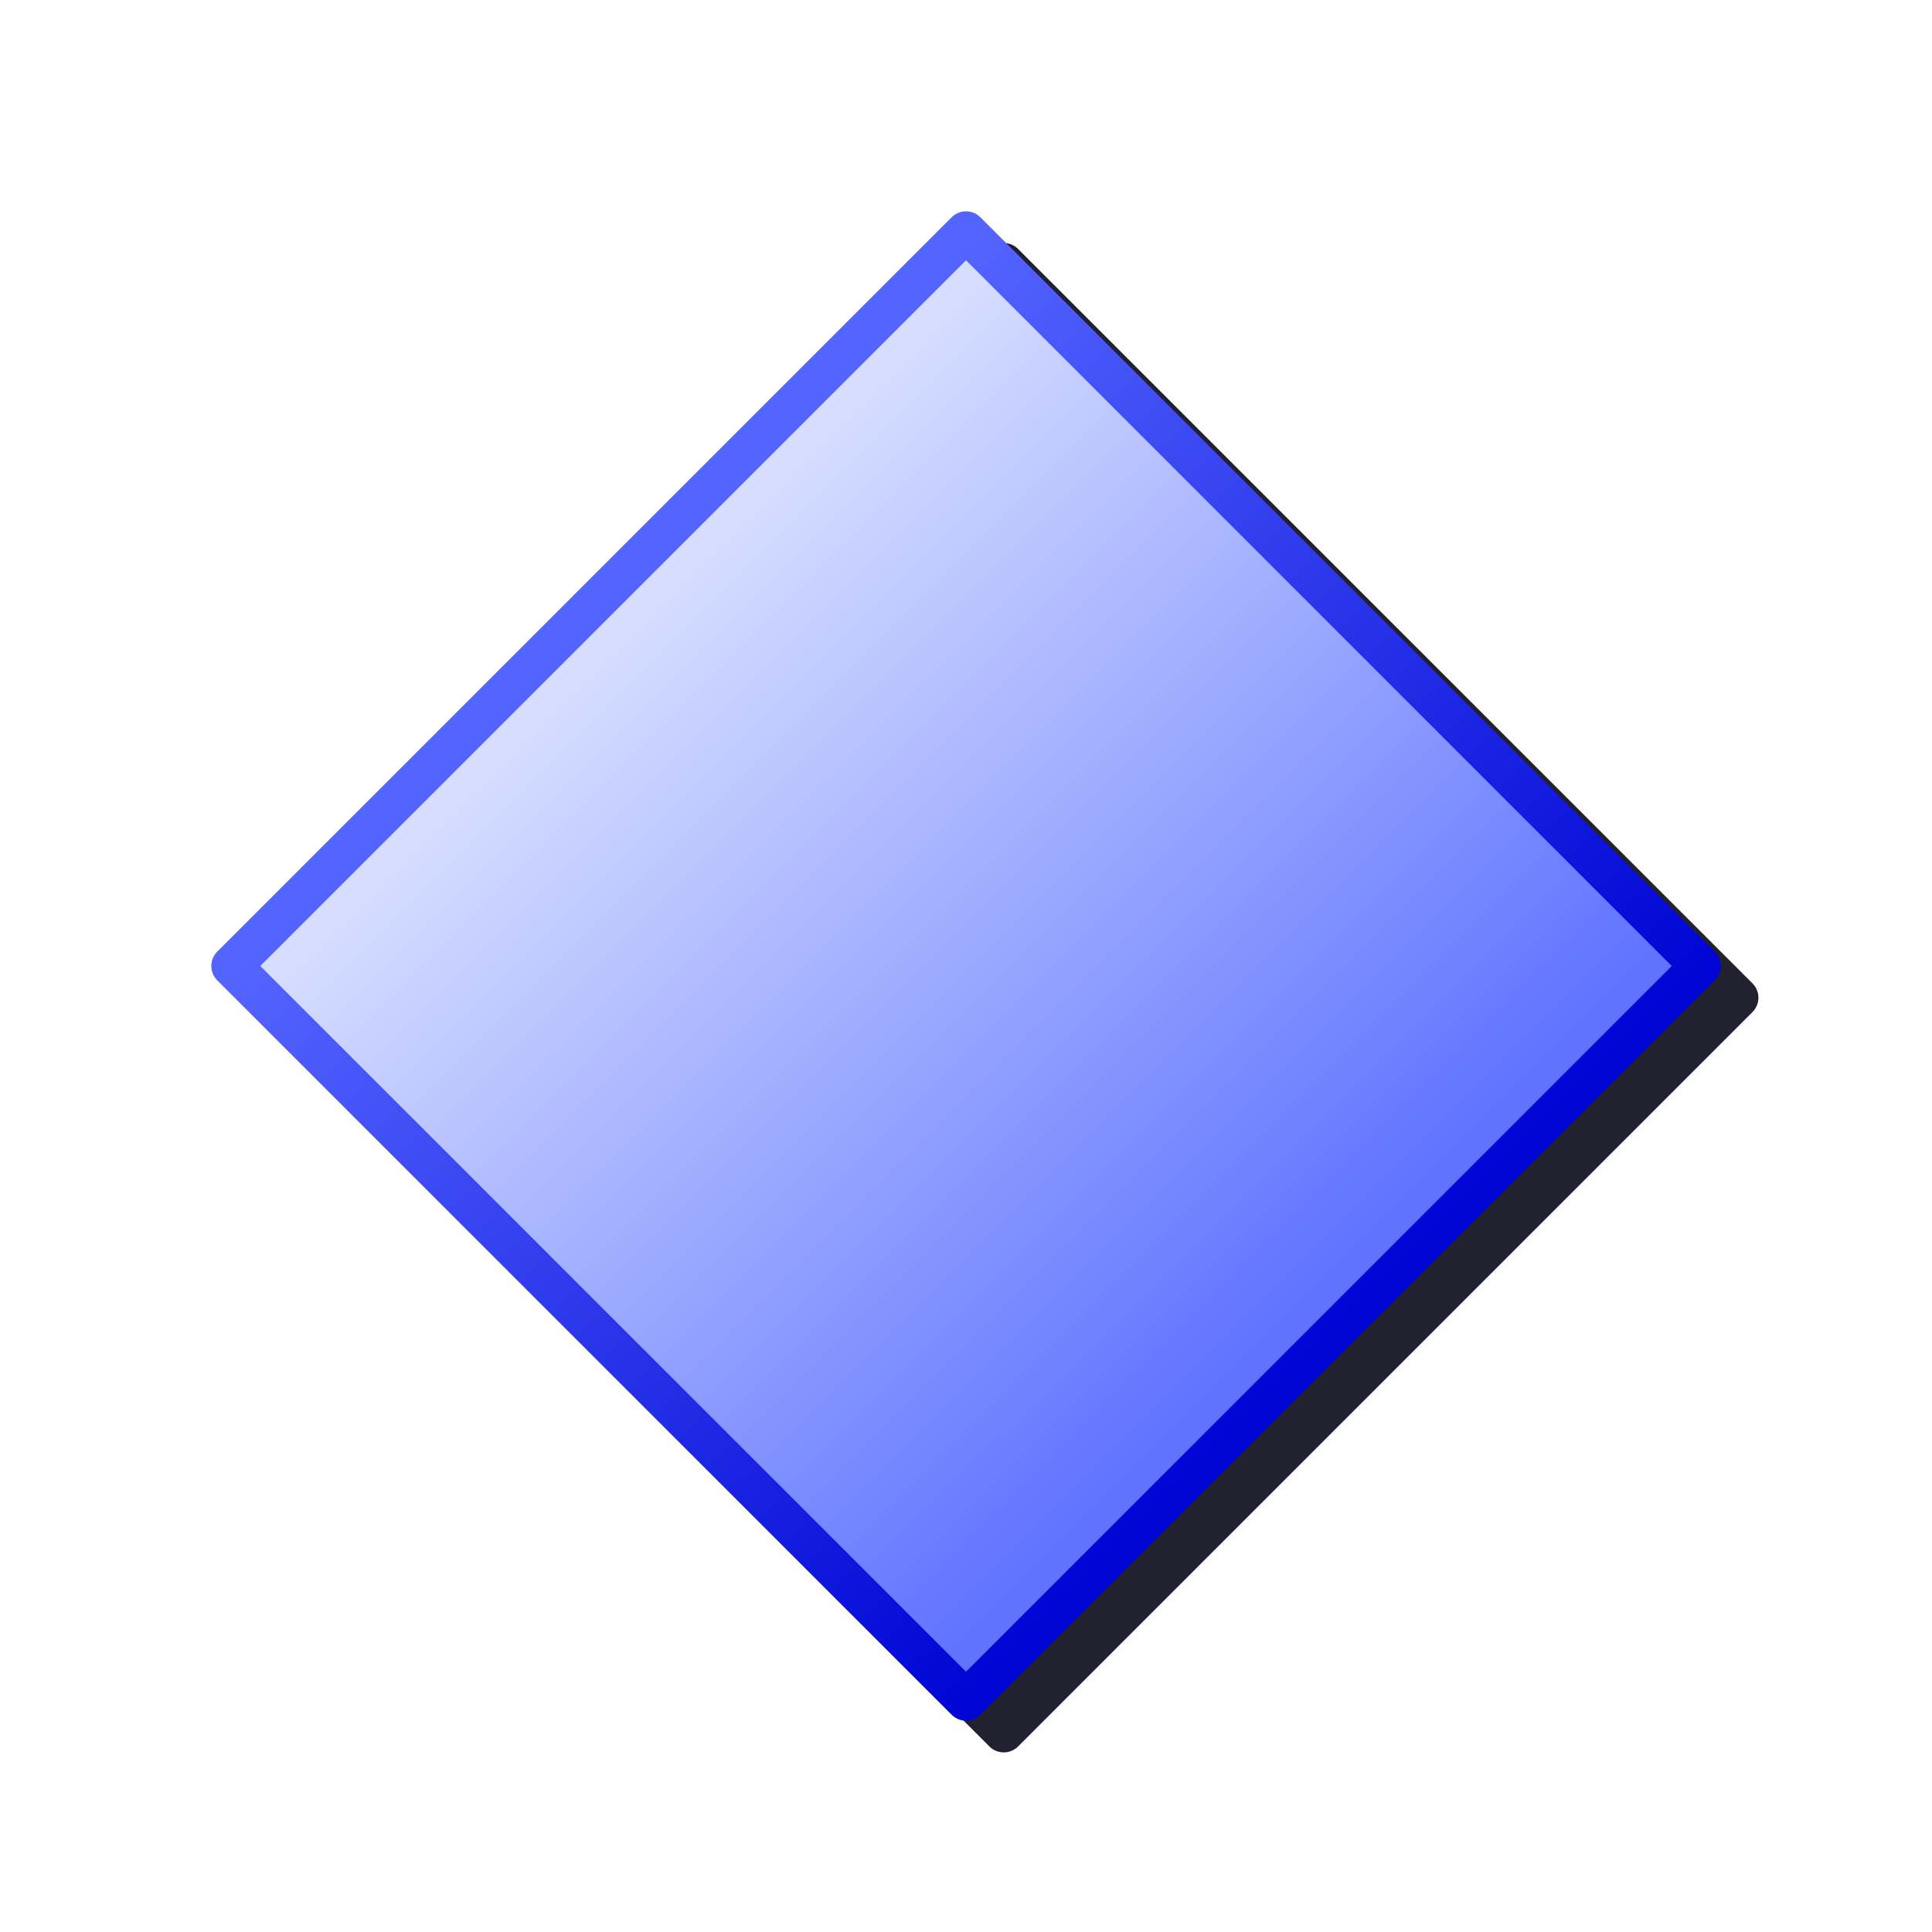 <?xml version="1.0" encoding="UTF-8" standalone="no"?>
<svg
   viewBox="0 0 256 256"
   id="svg2"
   version="1.1"
   inkscape:version="1.1.1 (3bf5ae0d25, 2021-09-20)"
   sodipodi:docname="choice-rhomb.svg"
   width="256"
   height="256"
   inkscape:export-filename="/media/klapeto/Αρχεία/WindowsXP Theme/Vectors/RASTER/choice-rhomb.png"
   inkscape:export-xdpi="96"
   inkscape:export-ydpi="96"
   xmlns:inkscape="http://www.inkscape.org/namespaces/inkscape"
   xmlns:sodipodi="http://sodipodi.sourceforge.net/DTD/sodipodi-0.dtd"
   xmlns:xlink="http://www.w3.org/1999/xlink"
   xmlns="http://www.w3.org/2000/svg"
   xmlns:svg="http://www.w3.org/2000/svg"
   xmlns:rdf="http://www.w3.org/1999/02/22-rdf-syntax-ns#"
   xmlns:cc="http://creativecommons.org/ns#"
   xmlns:dc="http://purl.org/dc/elements/1.1/">
  <sodipodi:namedview
     pagecolor="#ffffff"
     bordercolor="#666666"
     borderopacity="1"
     objecttolerance="10"
     gridtolerance="10"
     guidetolerance="10"
     inkscape:pageopacity="0"
     inkscape:pageshadow="2"
     inkscape:window-width="3840"
     inkscape:window-height="2043"
     id="namedview8"
     showgrid="false"
     inkscape:zoom="1.7539063"
     inkscape:cx="-177.60356"
     inkscape:cy="136.83742"
     inkscape:window-x="3840"
     inkscape:window-y="0"
     inkscape:window-maximized="1"
     inkscape:current-layer="svg2"
     inkscape:pagecheckerboard="0" />
  <defs
     id="defs3051">
    <linearGradient
       inkscape:collect="always"
       id="linearGradient1230">
      <stop
         style="stop-color:#0005d4;stop-opacity:1"
         offset="0"
         id="stop1226" />
      <stop
         style="stop-color:#5465ff;stop-opacity:1"
         offset="1"
         id="stop1228" />
    </linearGradient>
    <linearGradient
       inkscape:collect="always"
       id="linearGradient1203">
      <stop
         style="stop-color:#5f73ff;stop-opacity:1"
         offset="0"
         id="stop1199" />
      <stop
         style="stop-color:#d6deff;stop-opacity:1"
         offset="1"
         id="stop1201" />
    </linearGradient>
    <style
       type="text/css"
       id="current-color-scheme">
      .ColorScheme-Text {
        color:#232629;
      }
      </style>
    <linearGradient
       inkscape:collect="always"
       xlink:href="#linearGradient1203"
       id="linearGradient1205"
       x1="-2.002"
       y1="234.067"
       x2="-1.98"
       y2="115.244"
       gradientUnits="userSpaceOnUse"
       gradientTransform="matrix(1.075,0,0,1.075,-0.107,-7.127)" />
    <linearGradient
       inkscape:collect="always"
       xlink:href="#linearGradient1230"
       id="linearGradient1232"
       x1="5.396"
       y1="240.119"
       x2="5.915"
       y2="111.156"
       gradientUnits="userSpaceOnUse"
       gradientTransform="matrix(1.075,0,0,1.075,-0.107,-7.127)" />
    <filter
       inkscape:collect="always"
       style="color-interpolation-filters:sRGB"
       id="filter1481"
       x="-0.048"
       y="-0.048"
       width="1.096"
       height="1.096">
      <feGaussianBlur
         inkscape:collect="always"
         stdDeviation="4"
         id="feGaussianBlur1483" />
    </filter>
  </defs>
  <path
     id="path1318"
     style="color:#000000;fill:#21212f;fill-opacity:1;fill-rule:evenodd;stroke-width:5.376;stroke-linecap:round;stroke-linejoin:round;-inkscape-stroke:none;filter:url(#filter1481)"
     d="m 133,32.2 a 2.688,2.688 0 0 0 -1.9,0.787 L 33.787,130.3 a 2.688,2.688 0 0 0 0,3.801 l 97.312,97.312 a 2.688,2.688 0 0 0 3.801,0 l 97.312,-97.312 a 2.688,2.688 0 0 0 0,-3.801 L 134.9,32.987 A 2.688,2.688 0 0 0 133,32.2 Z" />
  <rect
     style="fill:url(#linearGradient1205);fill-opacity:1;fill-rule:evenodd;stroke:url(#linearGradient1232);stroke-width:5.376;stroke-linecap:round;stroke-linejoin:round;stroke-miterlimit:4;stroke-dasharray:none;stroke-opacity:1;stop-color:#000000"
     id="rect1051"
     width="137.62"
     height="137.62"
     x="-68.81"
     y="112.209"
     transform="rotate(-45)" />
</svg>
